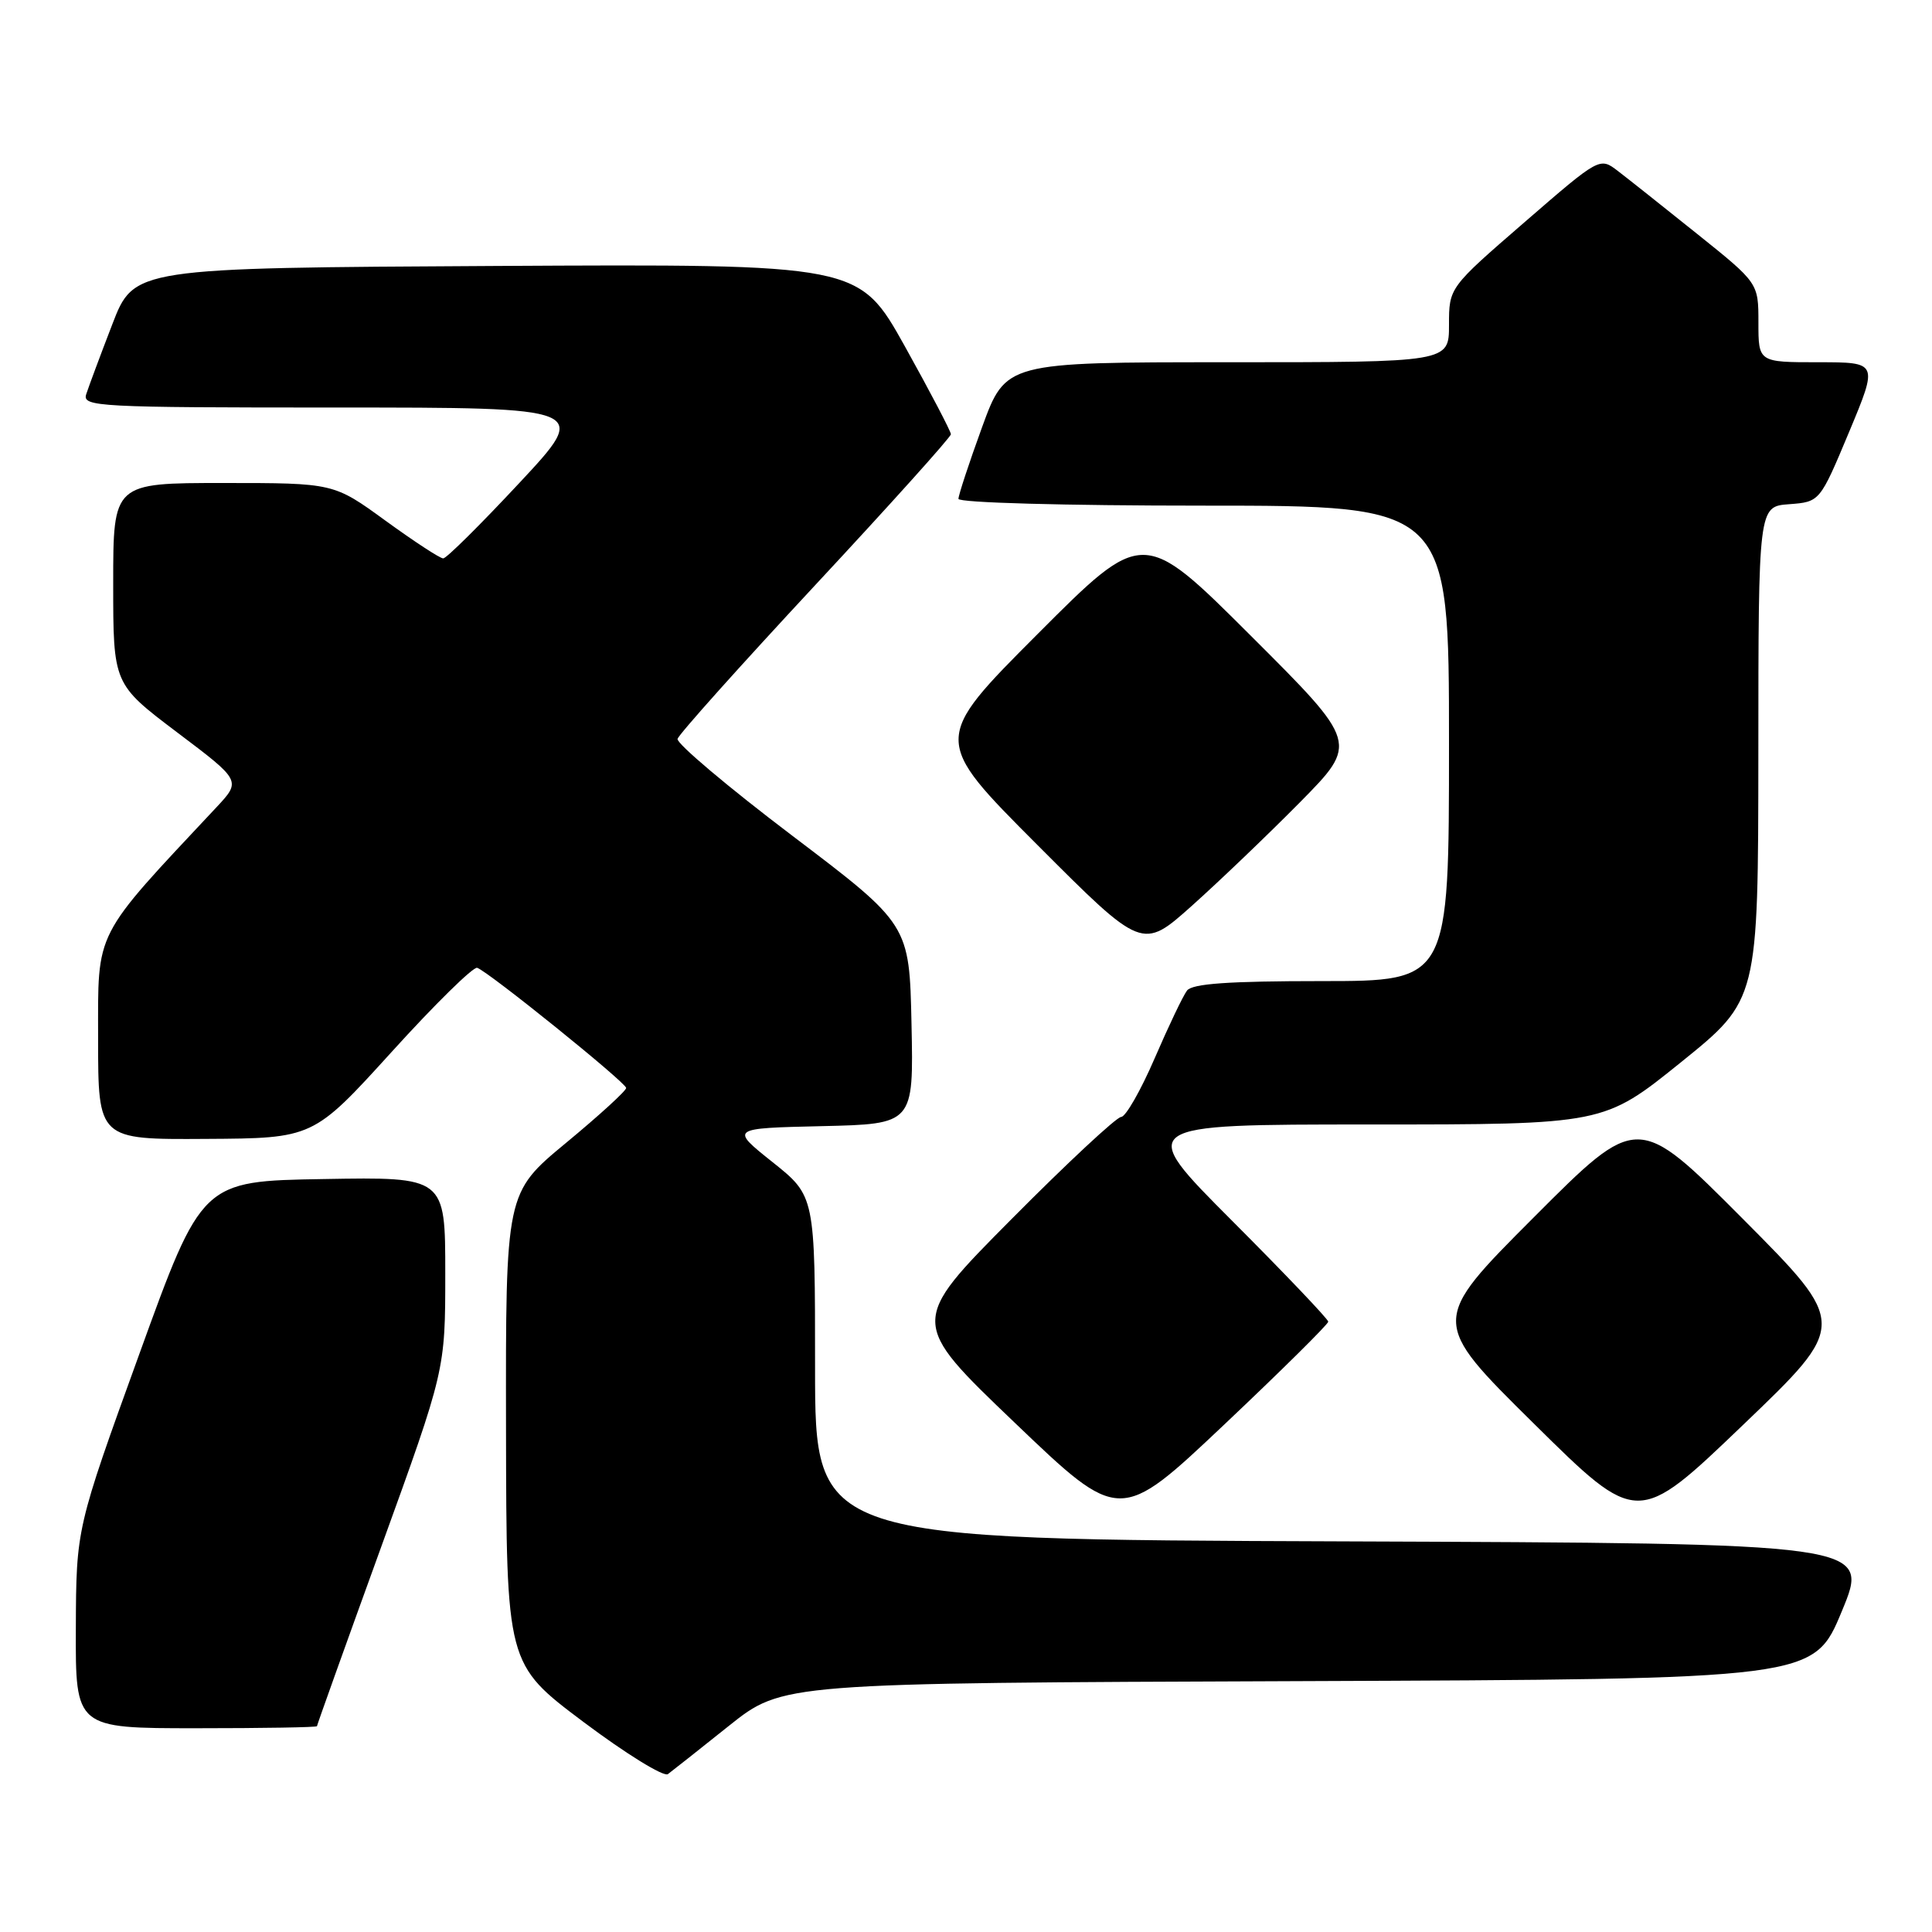 <?xml version="1.0" encoding="UTF-8" standalone="no"?>
<!DOCTYPE svg PUBLIC "-//W3C//DTD SVG 1.1//EN" "http://www.w3.org/Graphics/SVG/1.1/DTD/svg11.dtd" >
<svg xmlns="http://www.w3.org/2000/svg" xmlns:xlink="http://www.w3.org/1999/xlink" version="1.1" viewBox="0 0 256 256">
 <g >
 <path fill="currentColor"
d=" M 96.60 228.67 C 103.70 223.01 103.70 223.01 172.01 222.76 C 240.32 222.50 240.32 222.50 244.05 213.50 C 247.79 204.50 247.79 204.50 177.89 204.24 C 108.00 203.99 108.00 203.99 108.00 181.23 C 108.00 158.48 108.00 158.48 102.37 153.99 C 96.74 149.50 96.74 149.50 108.90 149.22 C 121.06 148.94 121.06 148.94 120.78 135.72 C 120.50 122.50 120.50 122.50 105.00 110.75 C 96.47 104.29 89.63 98.51 89.78 97.91 C 89.93 97.31 98.15 88.14 108.03 77.52 C 117.91 66.91 126.00 57.91 126.00 57.54 C 126.00 57.16 123.26 51.93 119.91 45.91 C 113.81 34.98 113.81 34.98 65.78 35.24 C 17.75 35.50 17.75 35.50 14.87 43.00 C 13.28 47.12 11.73 51.29 11.42 52.25 C 10.90 53.89 12.92 54.00 44.50 54.00 C 78.14 54.00 78.14 54.00 68.82 63.99 C 63.69 69.49 59.16 73.99 58.73 73.99 C 58.31 74.00 54.88 71.75 51.09 69.00 C 44.22 64.00 44.22 64.00 29.61 64.00 C 15.00 64.00 15.00 64.00 15.00 77.32 C 15.00 90.64 15.00 90.64 23.48 97.05 C 31.97 103.45 31.97 103.45 28.67 106.98 C 12.26 124.50 13.00 123.06 13.00 137.64 C 13.00 151.00 13.00 151.00 27.25 150.91 C 41.50 150.83 41.50 150.83 51.90 139.38 C 57.61 133.08 62.71 128.07 63.23 128.24 C 64.72 128.74 82.93 143.43 82.97 144.16 C 82.99 144.52 79.40 147.80 75.00 151.44 C 67.00 158.06 67.00 158.06 67.05 189.28 C 67.10 220.50 67.10 220.50 77.30 228.16 C 82.91 232.37 87.95 235.48 88.50 235.08 C 89.05 234.67 92.70 231.79 96.60 228.67 Z  M 42.00 228.73 C 42.00 228.58 45.82 217.90 50.50 205.00 C 59.00 181.54 59.00 181.54 59.00 168.74 C 59.00 155.95 59.00 155.95 42.88 156.23 C 26.75 156.50 26.75 156.50 18.43 179.50 C 10.10 202.50 10.10 202.50 10.05 215.75 C 10.00 229.00 10.00 229.00 26.00 229.00 C 34.80 229.00 42.00 228.88 42.00 228.73 Z  M 176.00 175.13 C 176.00 174.80 170.27 168.78 163.26 161.76 C 150.53 149.00 150.53 149.00 181.52 149.00 C 212.51 149.00 212.51 149.00 222.74 140.75 C 232.97 132.50 232.97 132.50 232.99 99.81 C 233.00 67.11 233.00 67.11 237.07 66.81 C 241.14 66.50 241.14 66.50 245.01 57.25 C 248.87 48.00 248.87 48.00 240.94 48.00 C 233.00 48.00 233.00 48.00 233.00 42.75 C 233.00 37.50 233.00 37.50 224.89 31.00 C 220.43 27.42 215.70 23.67 214.38 22.66 C 211.97 20.81 211.97 20.81 201.99 29.46 C 192.00 38.11 192.00 38.11 192.00 43.06 C 192.00 48.00 192.00 48.00 162.63 48.00 C 133.27 48.00 133.27 48.00 130.13 56.60 C 128.41 61.33 127.00 65.61 127.00 66.10 C 127.00 66.61 140.95 67.00 159.50 67.00 C 192.00 67.00 192.00 67.00 192.00 98.50 C 192.00 130.00 192.00 130.00 175.12 130.00 C 162.80 130.00 157.99 130.34 157.29 131.25 C 156.76 131.94 154.83 135.99 152.99 140.25 C 151.15 144.51 149.15 148.00 148.56 148.00 C 147.96 148.00 141.40 154.11 133.99 161.58 C 120.50 175.17 120.50 175.17 134.44 188.50 C 148.38 201.84 148.38 201.84 162.19 188.79 C 169.79 181.61 176.00 175.46 176.00 175.13 Z  M 230.93 161.50 C 217.00 147.51 217.00 147.51 203.25 161.29 C 189.50 175.06 189.50 175.06 203.24 188.63 C 216.98 202.21 216.98 202.21 230.92 188.85 C 244.86 175.50 244.86 175.50 230.93 161.50 Z  M 172.25 106.31 C 179.99 98.46 179.99 98.46 165.73 84.23 C 151.47 70.00 151.47 70.00 137.50 84.00 C 123.53 98.00 123.53 98.00 137.44 111.94 C 151.36 125.89 151.36 125.89 157.93 120.02 C 161.54 116.79 167.99 110.62 172.25 106.31 Z "/>
</g>
</svg>